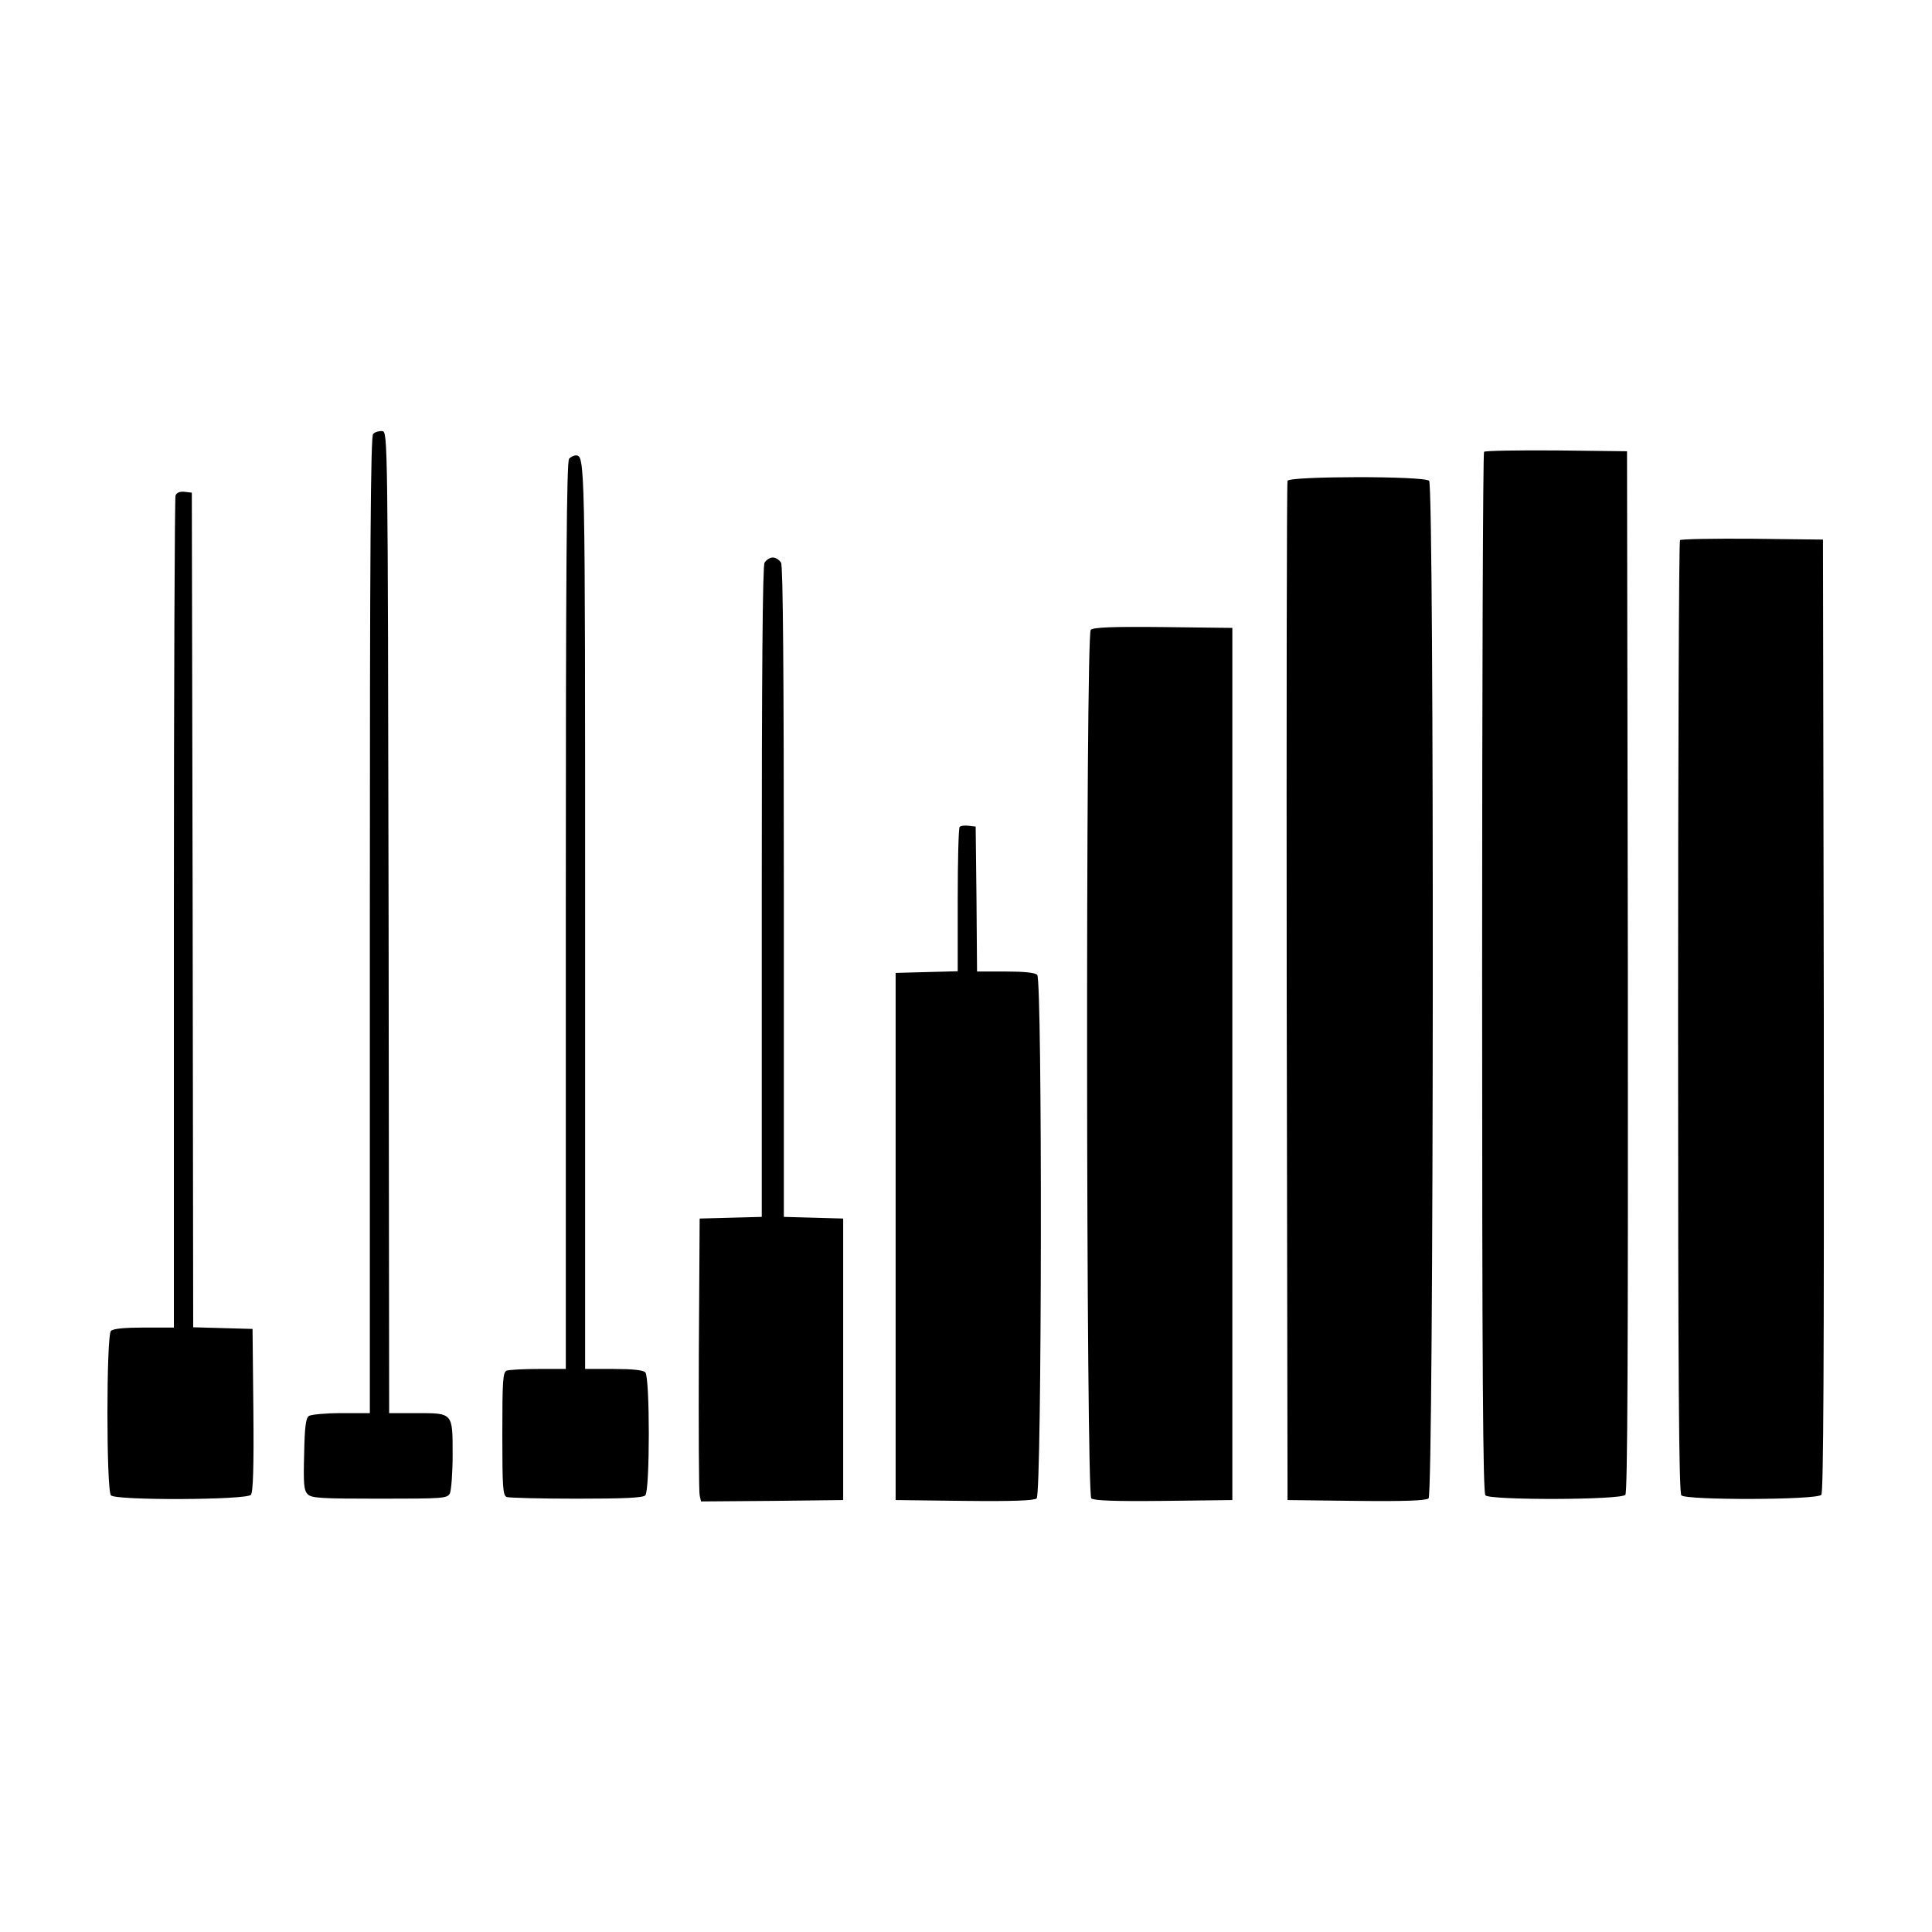 <?xml version="1.0" standalone="no"?>
<!DOCTYPE svg PUBLIC "-//W3C//DTD SVG 20010904//EN"
 "http://www.w3.org/TR/2001/REC-SVG-20010904/DTD/svg10.dtd">
<svg version="1.0" xmlns="http://www.w3.org/2000/svg"
 width="700pt" height="700pt" viewBox="0 0 700 700"
 preserveAspectRatio="xMidYMid meet">
<g transform="translate(0,700) scale(0.1,-0.1)"
fill="#000000" stroke="none">
<path d="M1352 5428 c-9 -9 -12 -388 -12 -1780 l0 -1768 -102 0 c-57 0 -110
-5 -118 -10 -12 -7 -16 -37 -18 -138 -3 -109 -1 -132 13 -146 14 -14 47 -16
260 -16 231 0 245 1 255 19 5 11 10 74 10 140 0 153 2 151 -131 151 l-99 0 -2
1778 c-3 1772 -3 1777 -23 1780 -11 1 -26 -3 -33 -10z"/>
<path d="M5377 5363 c-4 -3 -7 -853 -7 -1888 0 -1450 3 -1884 12 -1893 18 -18
491 -17 507 2 8 10 10 513 9 1897 l-3 1884 -256 3 c-140 1 -258 -1 -262 -5z"/>
<path d="M2062 5338 c-9 -9 -12 -390 -12 -1655 l0 -1643 -99 0 c-55 0 -106 -3
-115 -6 -14 -5 -16 -35 -16 -229 0 -194 2 -224 16 -229 9 -3 122 -6 253 -6
171 0 240 3 249 12 17 17 17 429 0 446 -8 8 -48 12 -115 12 l-103 0 0 1643 c0
1676 0 1667 -35 1667 -6 0 -16 -5 -23 -12z"/>
<path d="M4665 5258 c-3 -7 -4 -841 -3 -1853 l3 -1840 249 -3 c175 -2 253 1
262 9 19 16 21 3668 2 3687 -18 18 -507 17 -513 0z"/>
<path d="M636 5205 c-3 -9 -6 -691 -6 -1516 l0 -1499 -108 0 c-71 0 -112 -4
-120 -12 -17 -17 -17 -579 0 -596 19 -19 491 -17 507 2 8 9 11 99 9 307 l-3
294 -107 3 -108 3 -2 1512 -3 1512 -26 3 c-17 2 -29 -3 -33 -13z"/>
<path d="M6087 5043 c-4 -3 -7 -781 -7 -1728 0 -1325 3 -1724 12 -1733 18 -18
491 -17 507 2 8 10 10 471 9 1737 l-3 1724 -256 3 c-140 1 -258 -1 -262 -5z"/>
<path d="M2770 4961 c-7 -13 -10 -404 -10 -1195 l0 -1175 -112 -3 -113 -3 -3
-490 c-1 -269 0 -500 3 -513 l5 -22 258 2 257 3 0 510 0 510 -107 3 -108 3 0
1175 c0 791 -3 1182 -10 1195 -6 10 -19 19 -30 19 -11 0 -24 -9 -30 -19z"/>
<path d="M3952 4718 c-19 -19 -17 -3131 2 -3147 9 -8 87 -11 262 -9 l249 3 0
1580 0 1580 -250 3 c-187 2 -254 -1 -263 -10z"/>
<path d="M3477 4004 c-4 -4 -7 -123 -7 -265 l0 -258 -112 -3 -113 -3 0 -955 0
-955 249 -3 c175 -2 253 1 262 9 19 16 21 1878 2 1897 -8 8 -48 12 -115 12
l-103 0 -2 263 -3 262 -25 3 c-14 2 -29 0 -33 -4z"/>
</g>
</svg>
